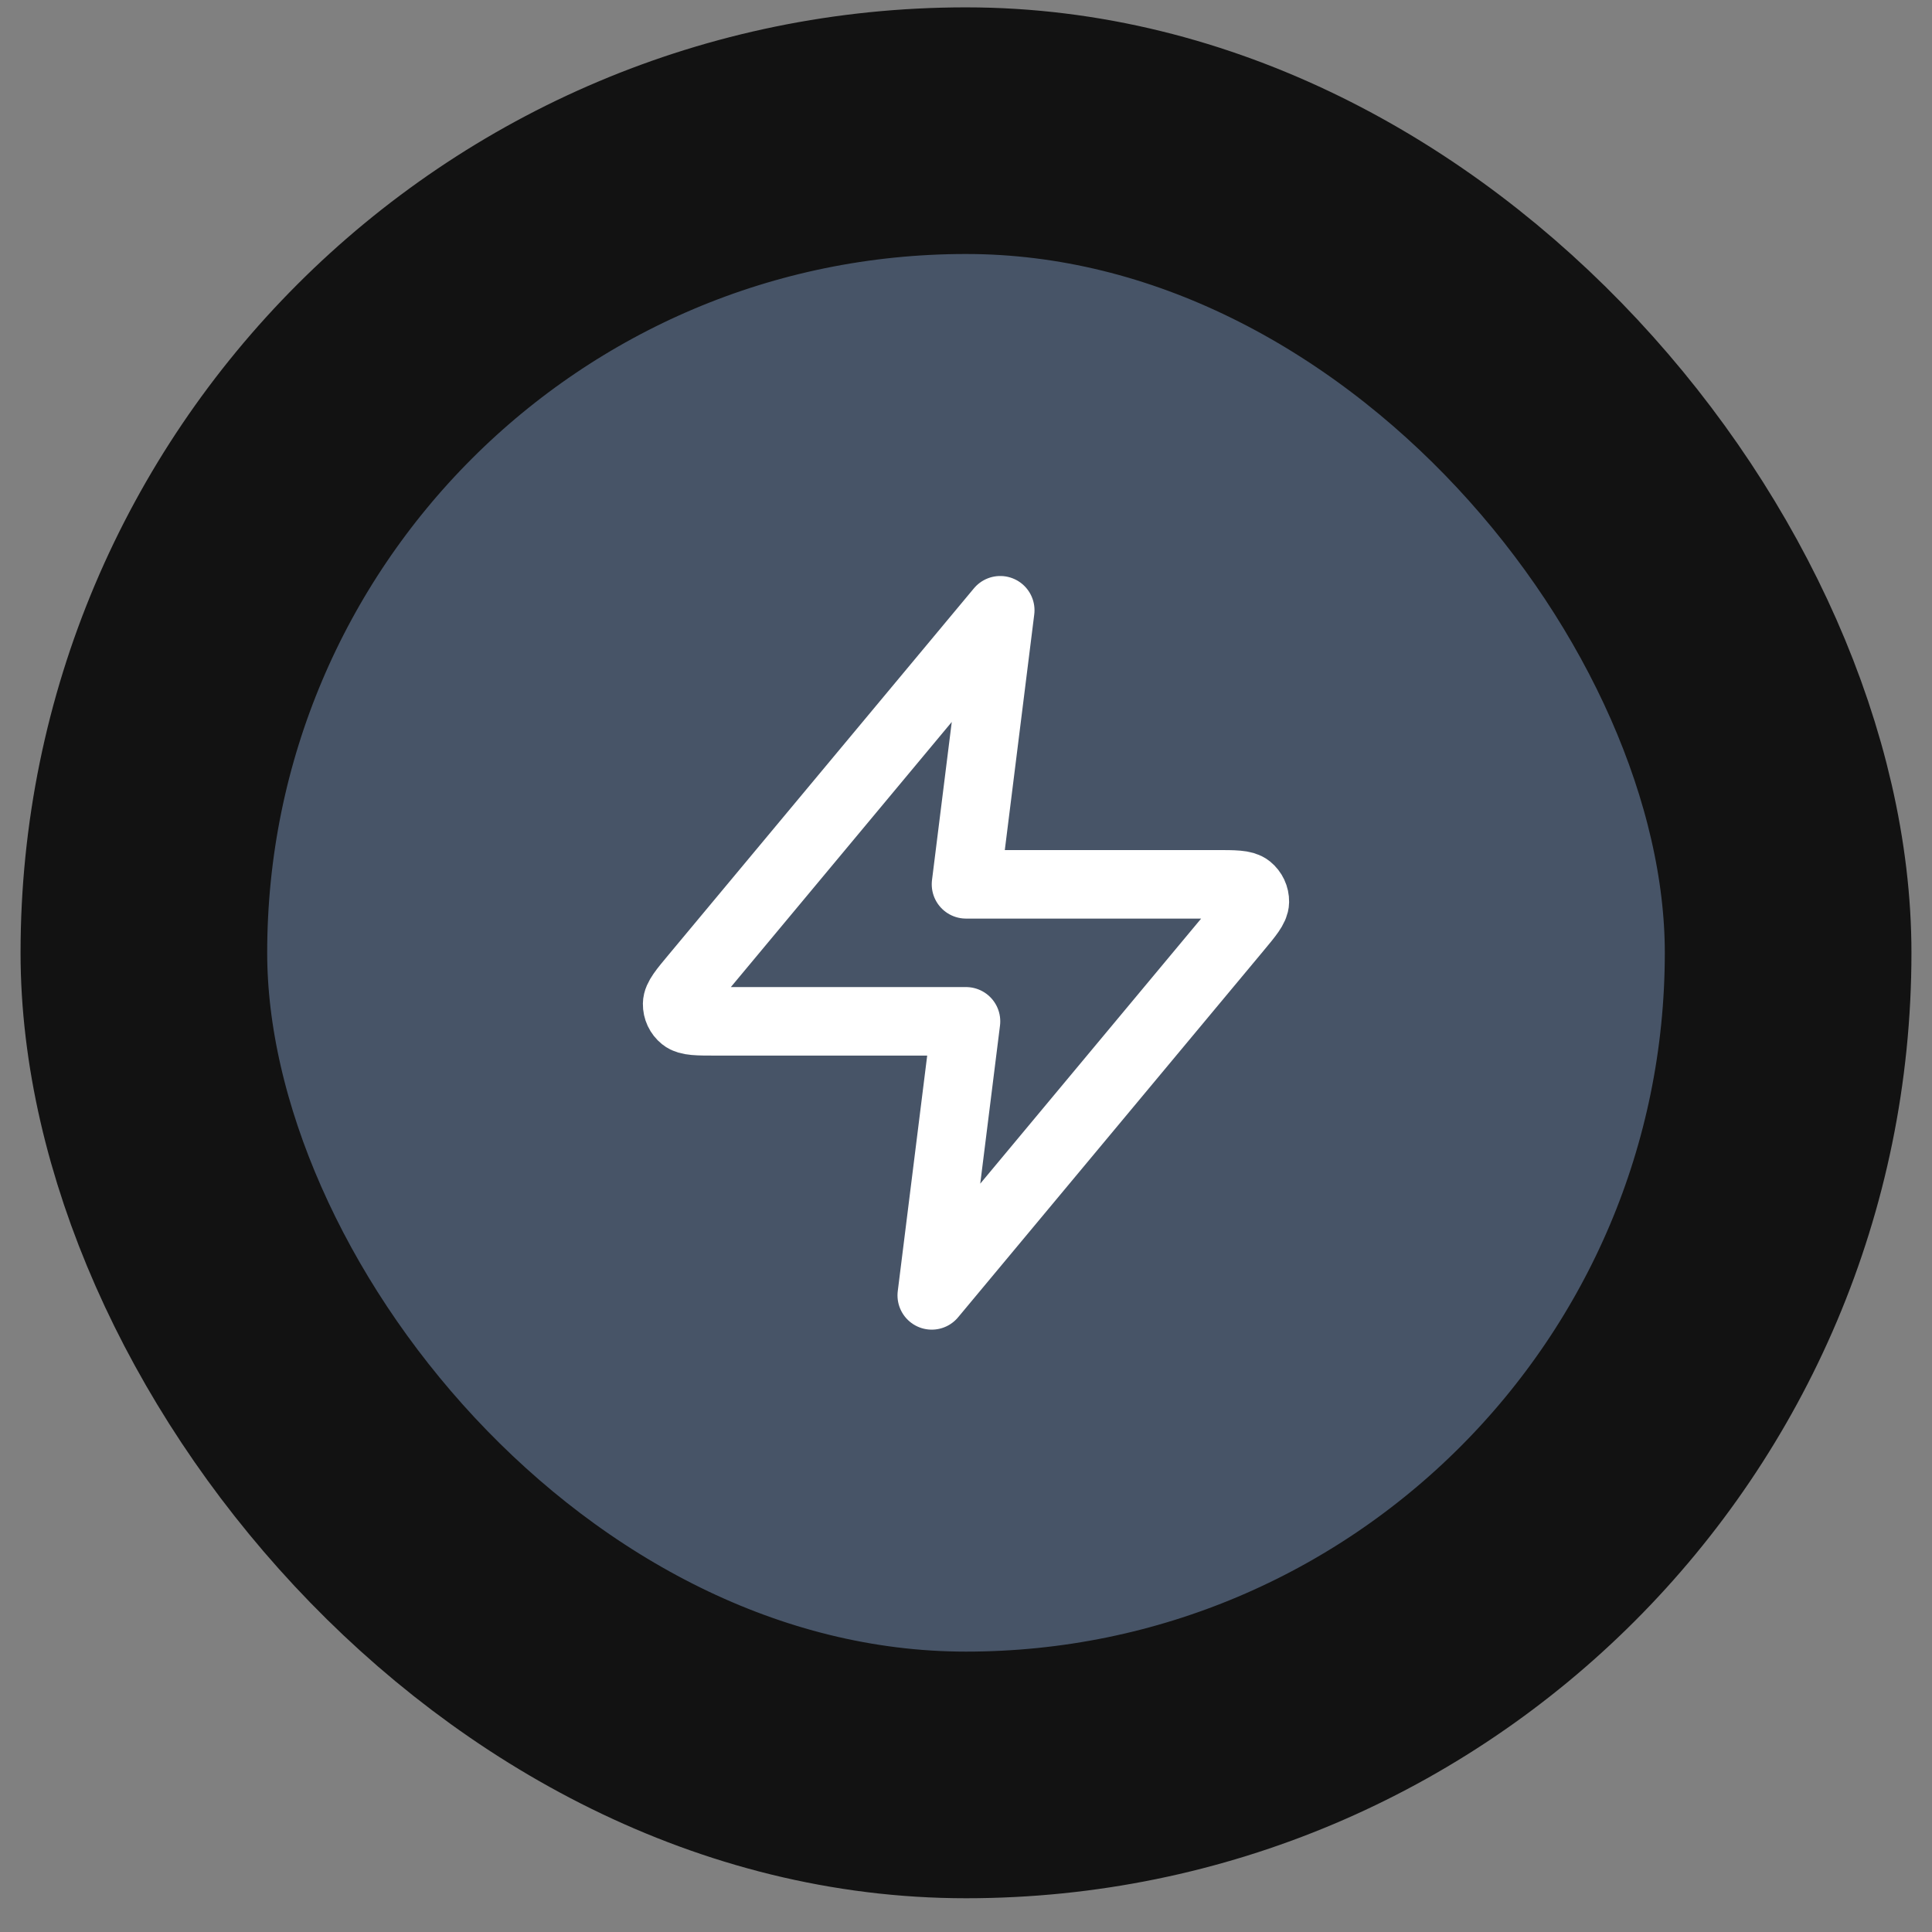 <svg width="47" height="47" viewBox="0 0 47 47" fill="none" xmlns="http://www.w3.org/2000/svg">
<rect x="0" y="0" width="47" height="47" fill="#808080" stroke="none"/>
<rect x="3.5" y="3.179" width="40" height="40" rx="20" fill="#475467"/>
<rect x="3.5" y="3.179" width="40" height="40" rx="20" stroke="#121212" stroke-width="6"/>
<path d="M24.333 14.846L16.911 23.753C16.62 24.101 16.475 24.276 16.473 24.423C16.471 24.551 16.528 24.673 16.628 24.753C16.742 24.846 16.969 24.846 17.423 24.846H23.5L22.667 31.513L30.089 22.606C30.38 22.257 30.525 22.083 30.527 21.936C30.529 21.808 30.472 21.686 30.372 21.605C30.258 21.513 30.031 21.513 29.577 21.513H23.5L24.333 14.846Z" stroke="white" stroke-width="1.667" stroke-linecap="round" stroke-linejoin="round"/>
</svg>
